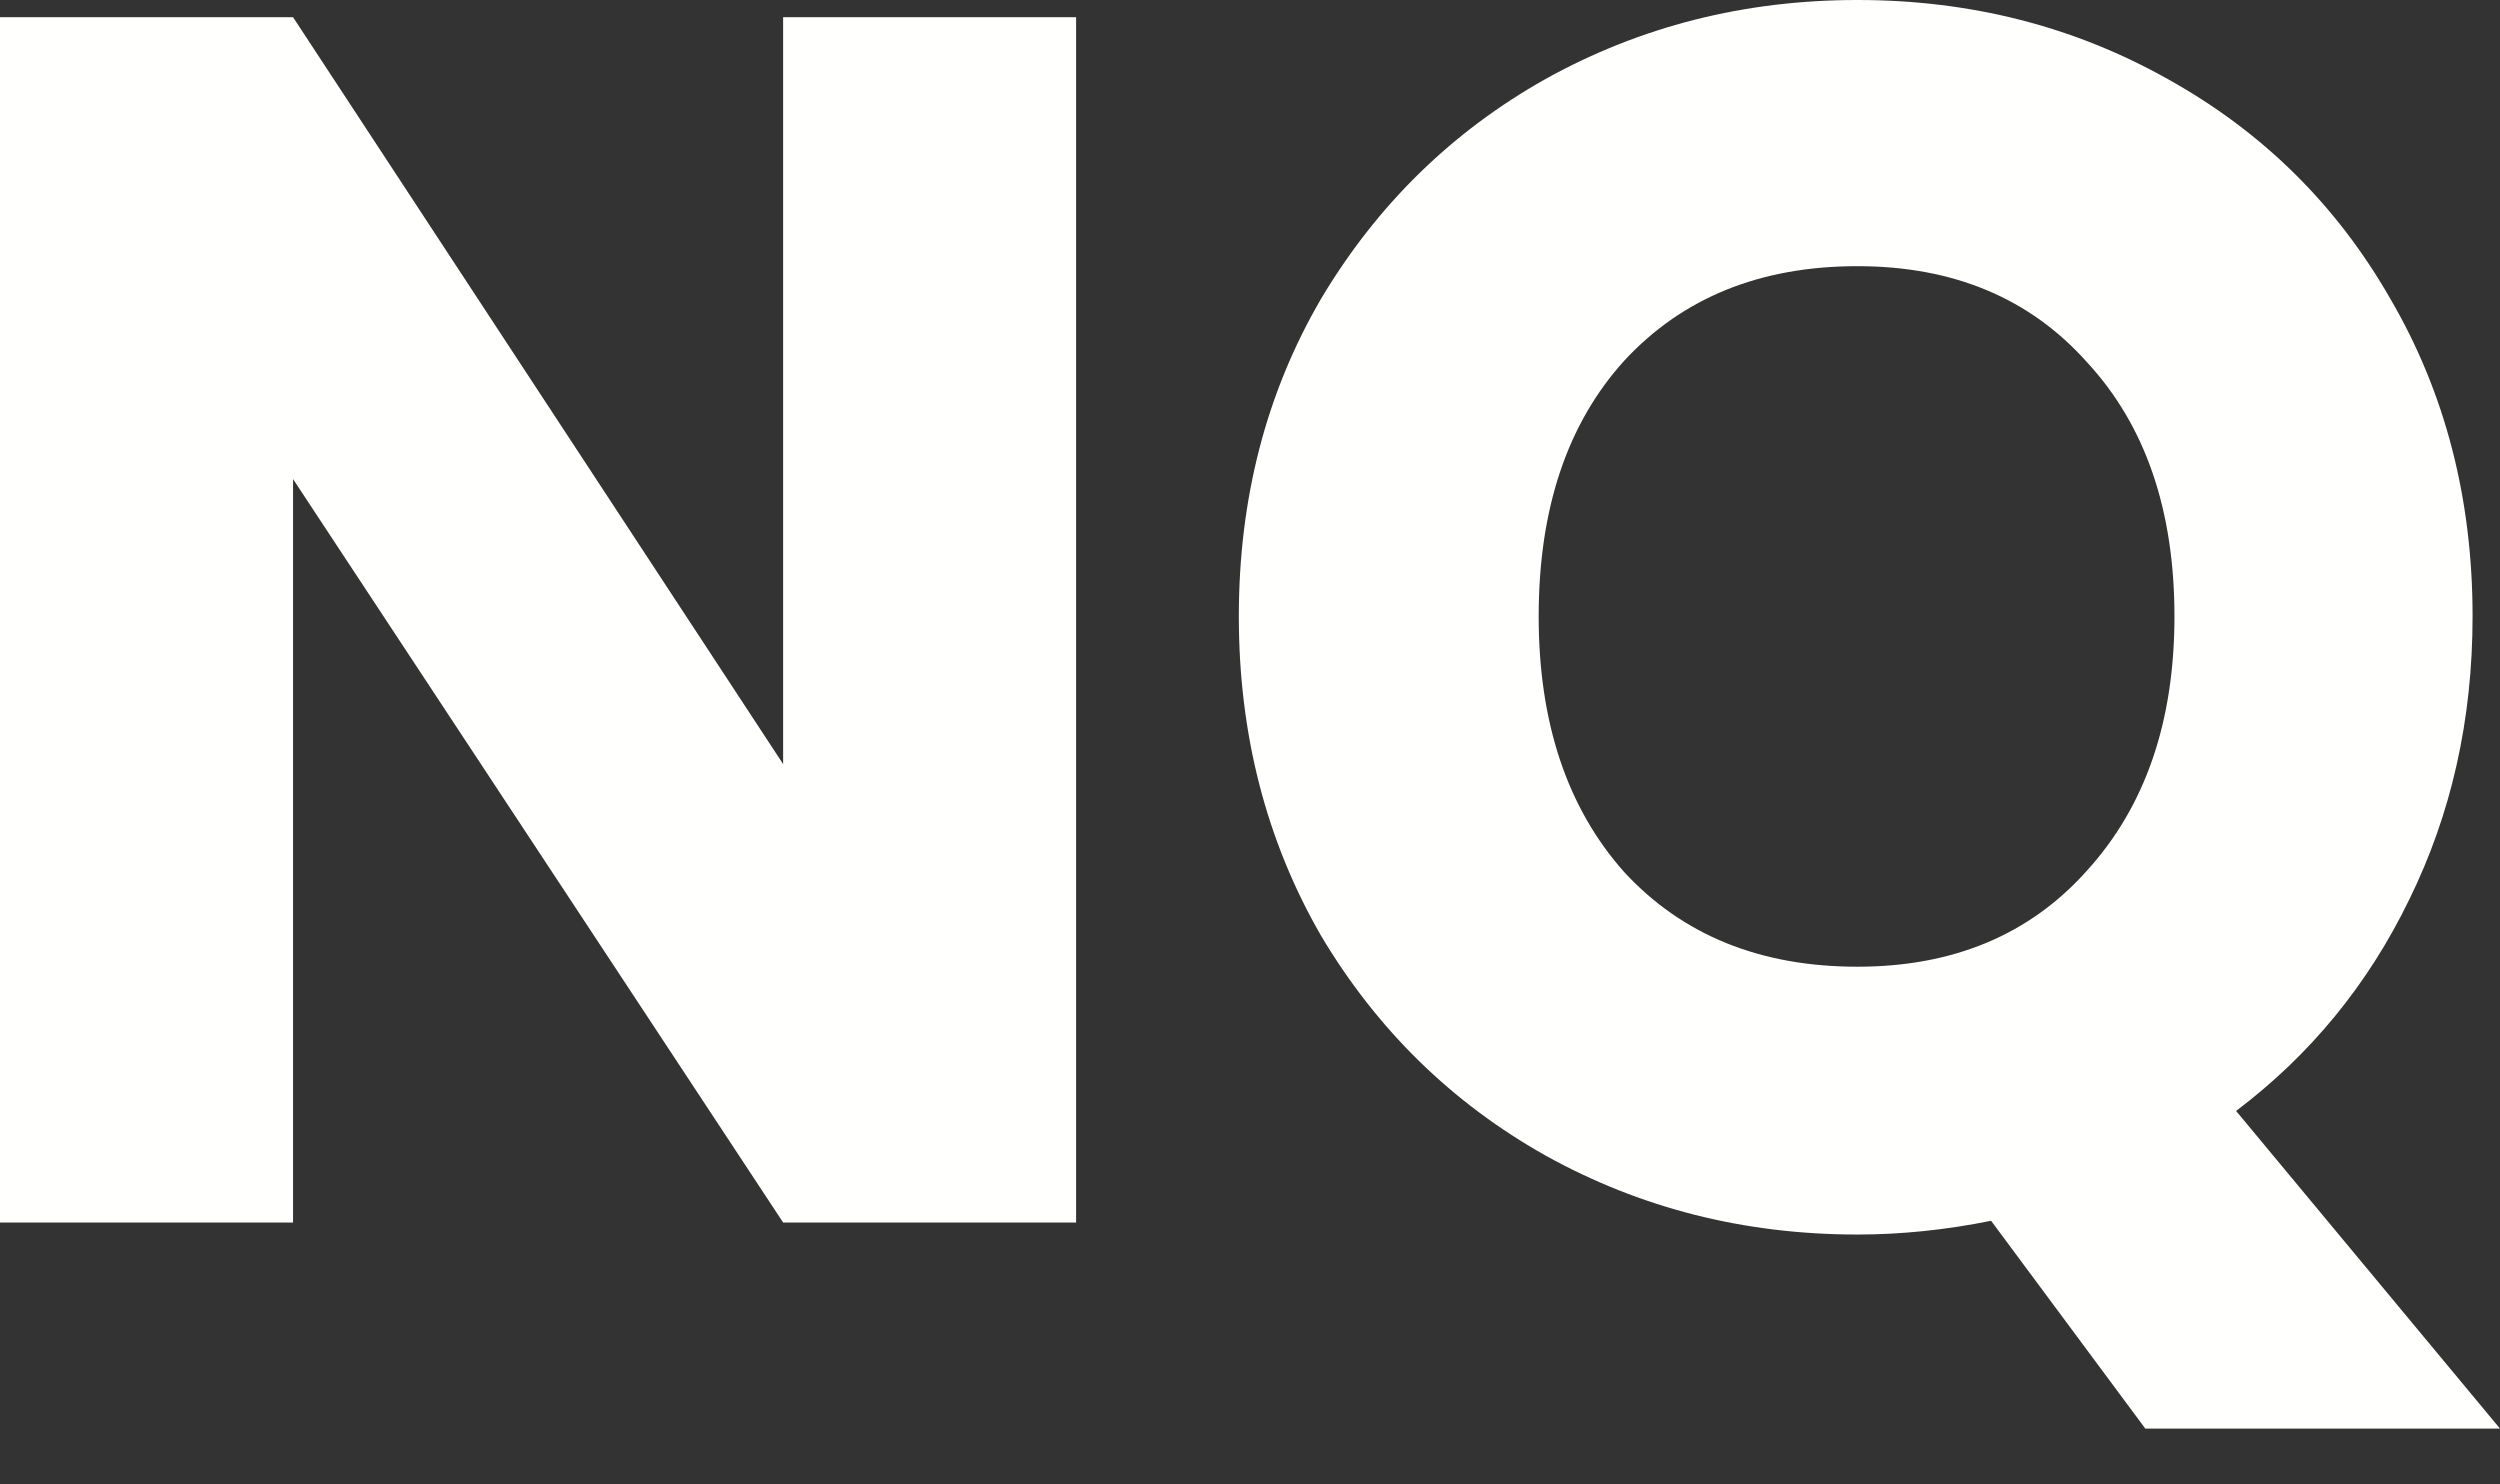 <svg width="32" height="19" viewBox="0 0 32 19" fill="none" xmlns="http://www.w3.org/2000/svg">
<rect x="0" y="0" width="32" height="19" fill="#333333" stroke="none"/>
<g clip-path="url(#clip0_462_132)">
<path d="M13.774 15.648H10.024L3.751 6.132V15.648H0V0.22H3.751L10.024 9.78V0.22H13.774V15.648Z" fill="#FFFFFE"/>
<path d="M27.46 18.286L25.486 15.626C24.901 15.744 24.331 15.802 23.775 15.802C22.327 15.802 20.997 15.465 19.783 14.791C18.584 14.117 17.626 13.18 16.91 11.978C16.208 10.762 15.857 9.399 15.857 7.89C15.857 6.381 16.208 5.026 16.91 3.824C17.626 2.623 18.584 1.685 19.783 1.011C20.997 0.337 22.327 0 23.775 0C25.223 0 26.546 0.337 27.745 1.011C28.959 1.685 29.909 2.623 30.596 3.824C31.298 5.026 31.649 6.381 31.649 7.89C31.649 9.209 31.378 10.418 30.837 11.517C30.311 12.601 29.573 13.502 28.622 14.22L32 18.286H27.46ZM19.695 7.89C19.695 9.253 20.061 10.344 20.792 11.165C21.538 11.971 22.532 12.374 23.775 12.374C25.003 12.374 25.983 11.963 26.714 11.143C27.46 10.322 27.833 9.238 27.833 7.89C27.833 6.527 27.46 5.443 26.714 4.637C25.983 3.817 25.003 3.407 23.775 3.407C22.532 3.407 21.538 3.81 20.792 4.615C20.061 5.421 19.695 6.513 19.695 7.89Z" fill="#FFFFFE"/>
</g>
<defs>
<clipPath id="clip0_462_132">
<rect width="32" height="18.286" fill="white"/>
</clipPath>
</defs>
</svg>
